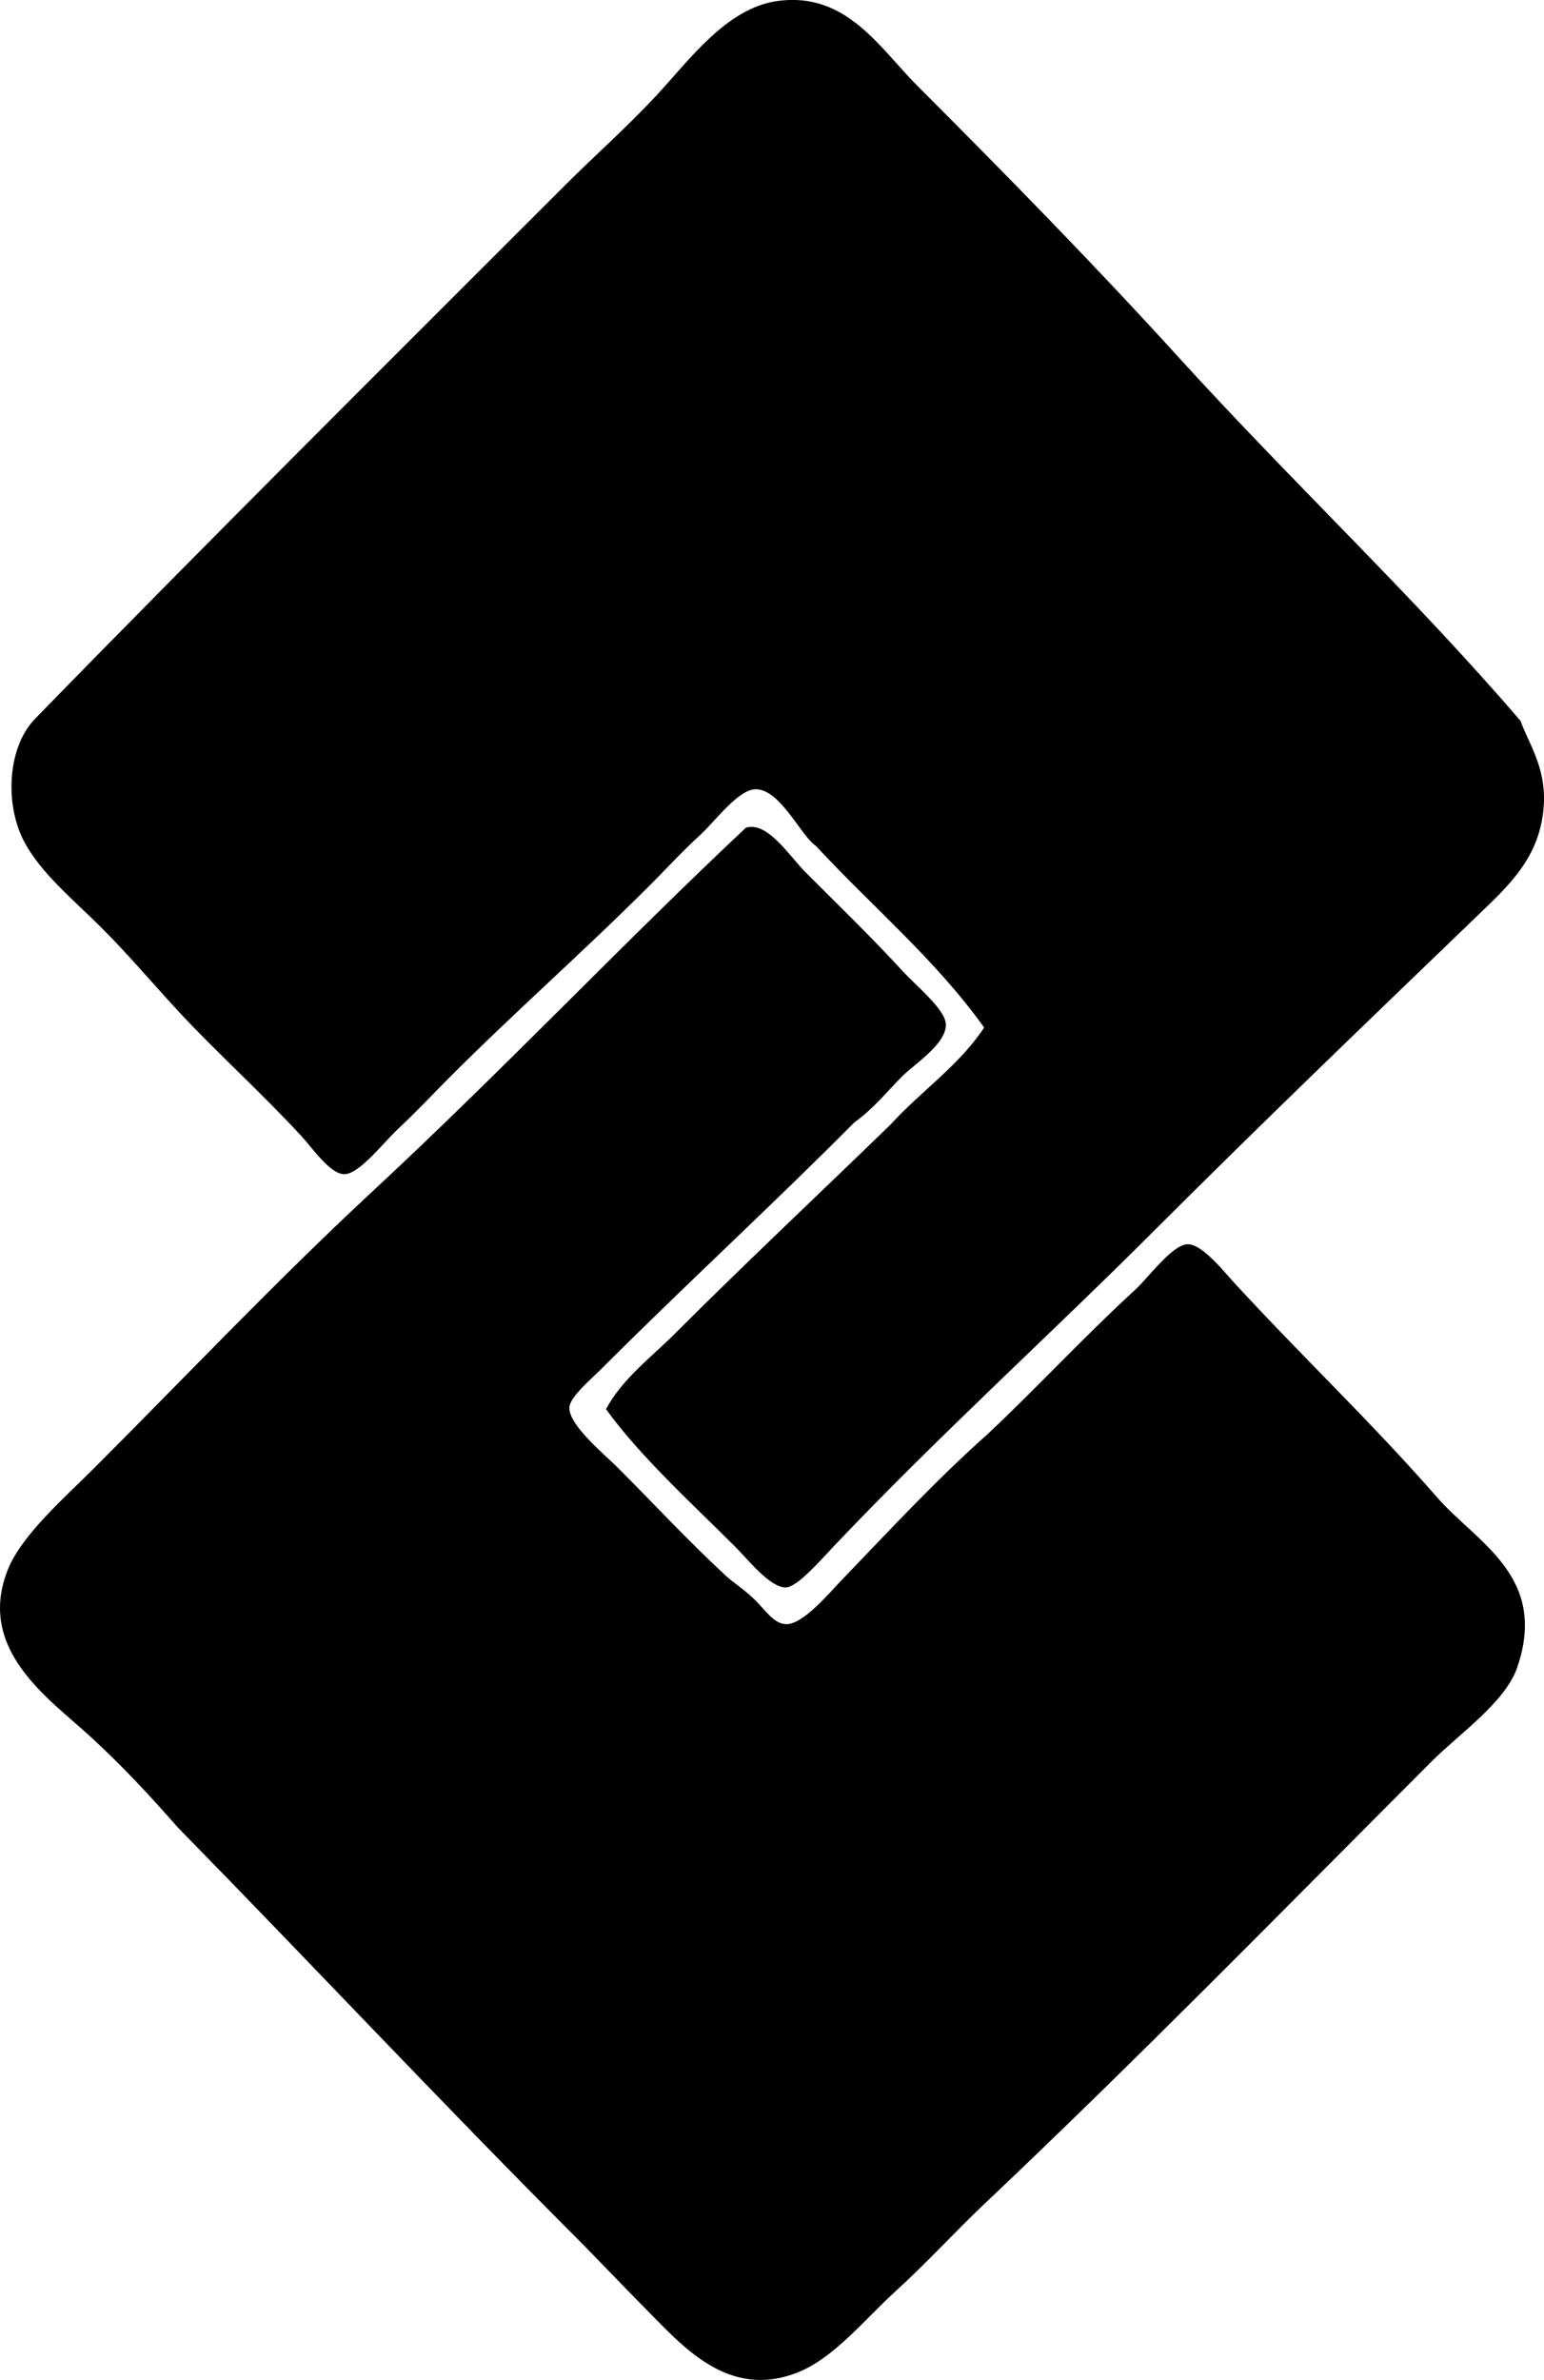 <?xml version="1.0" encoding="iso-8859-1"?>
<!-- Generator: Adobe Illustrator 19.2.0, SVG Export Plug-In . SVG Version: 6.00 Build 0)  -->
<svg version="1.1" xmlns="http://www.w3.org/2000/svg" xmlns:xlink="http://www.w3.org/1999/xlink" x="0px" y="0px"
	 viewBox="0 0 45.46 70.043" style="enable-background:new 0 0 45.46 70.043;" xml:space="preserve">
<g id="Olida_x5F_Caby">
	<path style="fill-rule:evenodd;clip-rule:evenodd;" d="M17.842,41.473c0.479-0.893,1.317-1.513,2.012-2.206
		c2.066-2.066,4.245-4.112,6.376-6.18c0.888-0.976,2.005-1.723,2.746-2.845c-1.431-2.003-3.303-3.564-4.954-5.347
		c-0.433-0.281-1.043-1.663-1.766-1.667c-0.515-0.003-1.203,0.943-1.618,1.324c-0.581,0.533-1.028,1.028-1.472,1.471
		c-2.026,2.026-3.906,3.659-5.983,5.738c-0.427,0.429-0.901,0.938-1.471,1.472c-0.427,0.4-1.128,1.317-1.57,1.324
		c-0.418,0.007-0.939-0.765-1.274-1.128c-1.157-1.254-2.514-2.481-3.581-3.629c-0.757-0.815-1.48-1.678-2.305-2.502
		c-0.802-0.801-1.761-1.583-2.256-2.501c-0.589-1.089-0.52-2.776,0.294-3.63c4.938-5.069,10.4-10.498,15.646-15.743
		c0.837-0.837,1.768-1.656,2.648-2.6c0.981-1.052,2.074-2.588,3.58-2.795c2.029-0.279,3.012,1.393,4.12,2.501
		c2.602,2.601,5.237,5.291,7.651,7.945c3.432,3.774,6.949,7.062,10.104,10.741c0.227,0.642,0.748,1.358,0.687,2.452
		c-0.089,1.567-1.043,2.402-2.011,3.335c-3.197,3.078-6.301,6.056-9.467,9.221c-3.025,3.025-6.354,6.042-9.416,9.27
		c-0.405,0.427-1.087,1.217-1.422,1.226c-0.464,0.014-1.139-0.844-1.472-1.177C20.361,44.237,18.865,42.881,17.842,41.473z"/>
	<path style="fill-rule:evenodd;clip-rule:evenodd;" d="M25.15,33.038c-2.368,2.387-4.961,4.766-7.454,7.259
		c-0.3,0.3-0.921,0.819-0.932,1.129c-0.02,0.517,1.048,1.391,1.422,1.765c1.187,1.188,1.975,2.057,3.188,3.188
		c0.215,0.2,0.565,0.415,0.883,0.735c0.276,0.279,0.534,0.676,0.884,0.686c0.498,0.018,1.267-0.91,1.618-1.274
		c1.447-1.503,2.802-2.97,4.316-4.316c1.463-1.373,2.79-2.819,4.365-4.268c0.374-0.343,1.066-1.305,1.521-1.323
		c0.421-0.019,1.061,0.788,1.373,1.128c2.043,2.222,4.007,4.066,5.983,6.326c1.17,1.338,3.275,2.316,2.354,5.003
		c-0.349,1.019-1.718,1.964-2.501,2.746c-4.465,4.466-8.639,8.74-13.193,13.047c-0.838,0.792-1.673,1.713-2.648,2.6
		c-0.846,0.768-1.775,1.933-2.845,2.354c-2.064,0.814-3.414-0.807-4.513-1.912c-0.702-0.708-1.438-1.487-1.962-2.012
		c-4.102-4.104-7.728-7.989-11.771-12.113c-0.815-0.929-1.622-1.801-2.6-2.698c-1.202-1.103-3.351-2.545-2.403-4.904
		c0.403-1.003,1.667-2.108,2.502-2.942c2.729-2.729,5.433-5.58,8.191-8.142c3.973-3.69,7.434-7.365,11.035-10.741
		c0.641-0.192,1.279,0.838,1.766,1.324c1.01,1.01,1.876,1.844,2.845,2.894c0.419,0.454,1.261,1.134,1.275,1.569
		c0.02,0.574-0.926,1.171-1.275,1.521C26.114,32.124,25.74,32.611,25.15,33.038z"/>
</g>
<g id="Layer_1">
</g>
</svg>
